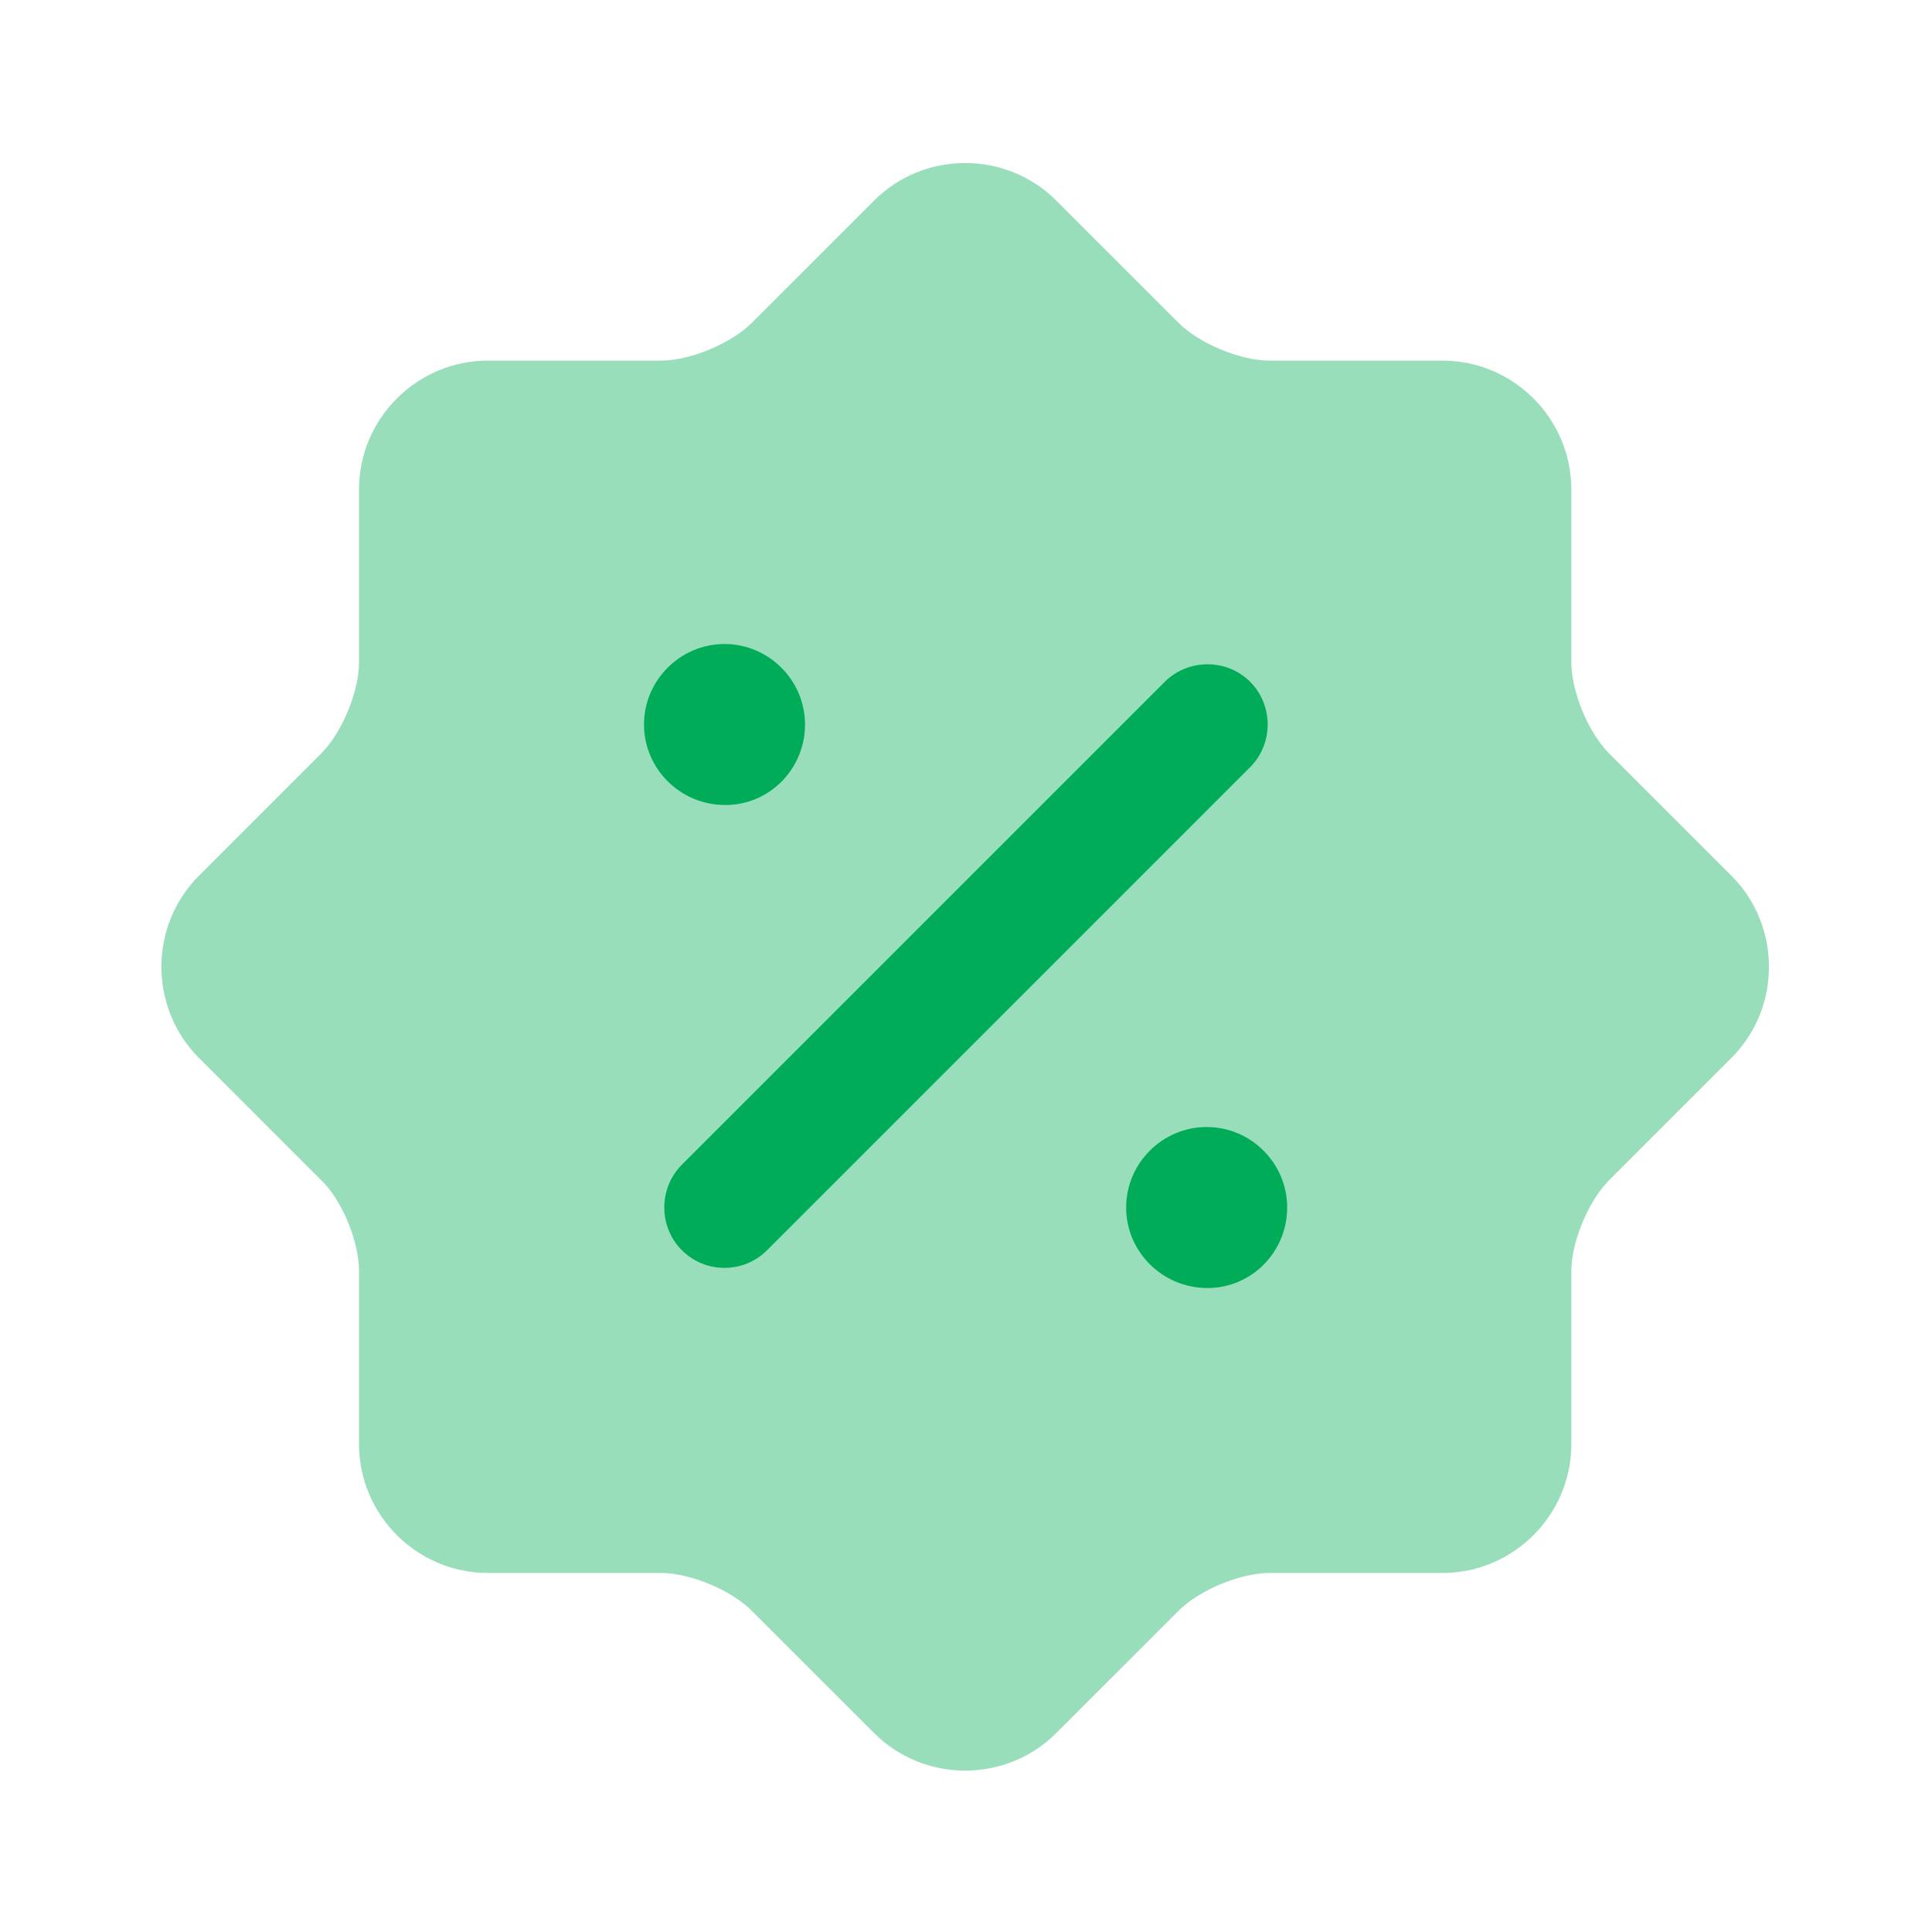 <svg width="50" height="50" viewBox="0 0 50 50" fill="none" xmlns="http://www.w3.org/2000/svg">
<path opacity="0.4" d="M8.312 30.542L5.146 27.375C3.854 26.083 3.854 23.958 5.146 22.667L8.312 19.5C8.854 18.958 9.291 17.896 9.291 17.146V12.667C9.291 10.833 10.791 9.333 12.625 9.333H17.104C17.854 9.333 18.916 8.896 19.458 8.354L22.625 5.188C23.916 3.896 26.041 3.896 27.333 5.188L30.5 8.354C31.041 8.896 32.104 9.333 32.854 9.333H37.333C39.166 9.333 40.666 10.833 40.666 12.667V17.146C40.666 17.896 41.104 18.958 41.645 19.5L44.812 22.667C46.104 23.958 46.104 26.083 44.812 27.375L41.645 30.542C41.104 31.083 40.666 32.146 40.666 32.896V37.375C40.666 39.208 39.166 40.708 37.333 40.708H32.854C32.104 40.708 31.041 41.146 30.5 41.688L27.333 44.854C26.041 46.146 23.916 46.146 22.625 44.854L19.458 41.688C18.916 41.146 17.854 40.708 17.104 40.708H12.625C10.791 40.708 9.291 39.208 9.291 37.375V32.896C9.291 32.125 8.854 31.062 8.312 30.542Z" fill="#00AC57"/>
<path d="M31.25 33.334C30.083 33.334 29.145 32.396 29.145 31.25C29.145 30.105 30.083 29.167 31.229 29.167C32.375 29.167 33.312 30.105 33.312 31.25C33.312 32.396 32.395 33.334 31.25 33.334Z" fill="#00AC57"/>
<path d="M18.771 20.834C17.605 20.834 16.667 19.896 16.667 18.75C16.667 17.605 17.605 16.667 18.75 16.667C19.896 16.667 20.834 17.605 20.834 18.75C20.834 19.896 19.917 20.834 18.771 20.834Z" fill="#00AC57"/>
<path d="M18.75 32.812C18.354 32.812 17.958 32.666 17.645 32.354C17.041 31.75 17.041 30.75 17.645 30.145L30.145 17.645C30.75 17.041 31.75 17.041 32.354 17.645C32.958 18.25 32.958 19.25 32.354 19.854L19.854 32.354C19.541 32.666 19.145 32.812 18.75 32.812Z" fill="#00AC57"/>
</svg>
